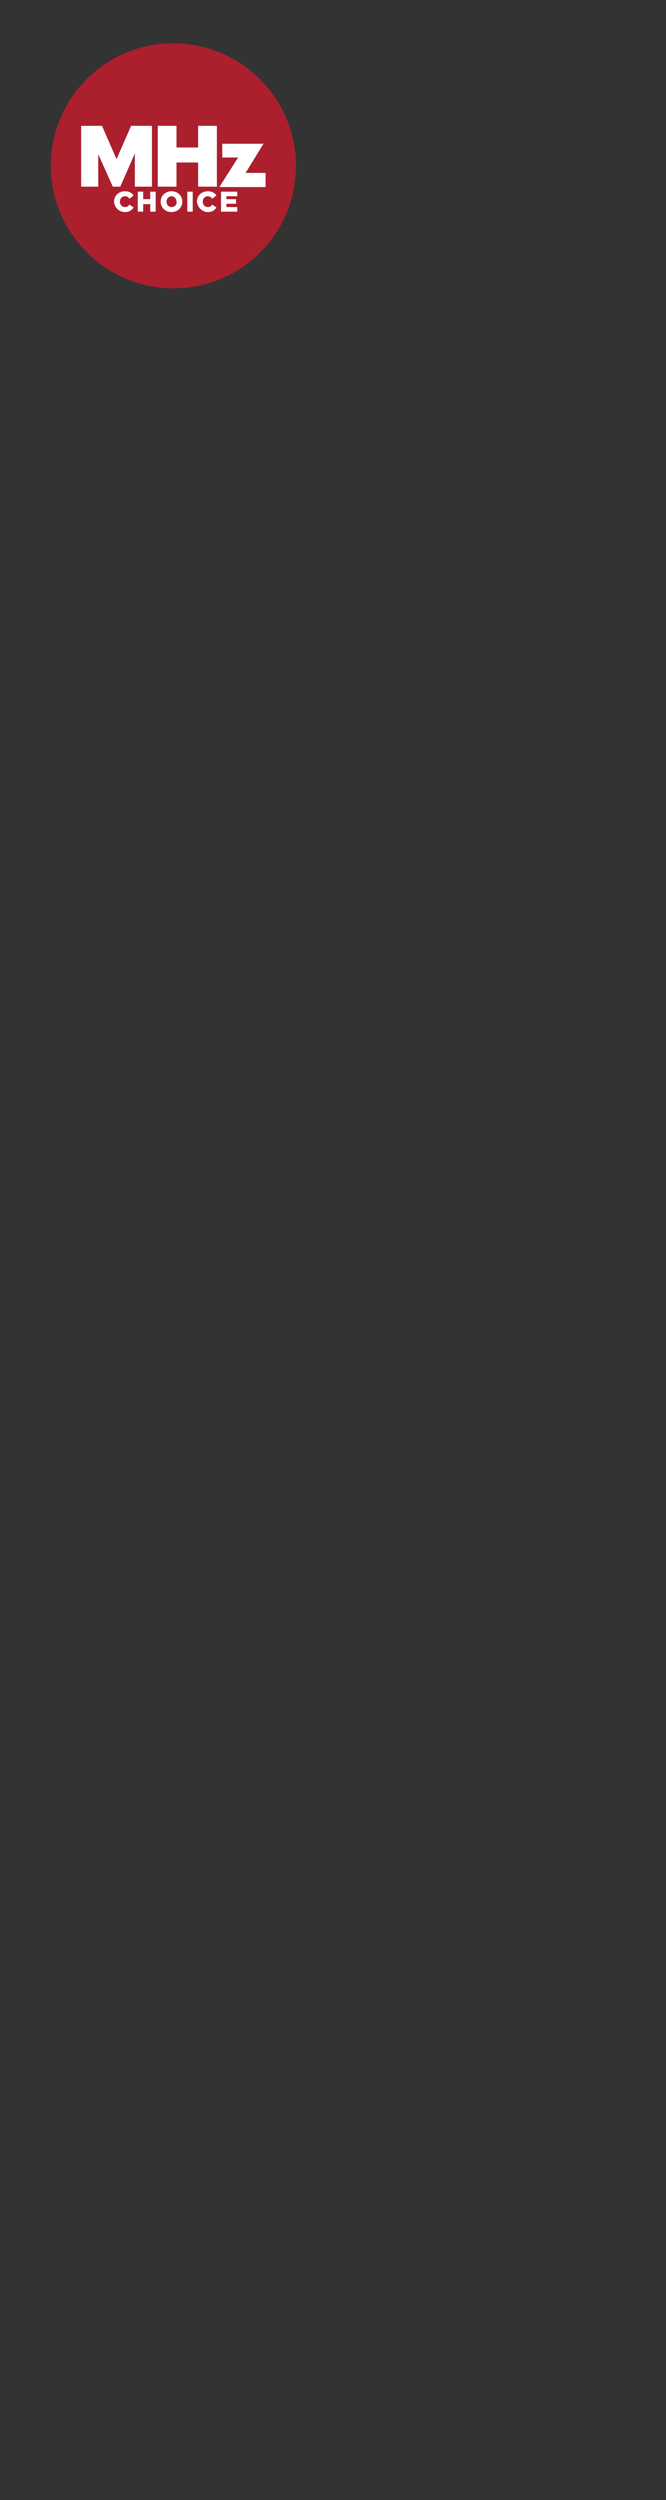 <?xml version="1.0" encoding="utf-8"?>
<!-- Generator: Adobe Illustrator 25.4.1, SVG Export Plug-In . SVG Version: 6.00 Build 0)  -->
<svg version="1.1" id="Layer_1" xmlns="http://www.w3.org/2000/svg" xmlns:xlink="http://www.w3.org/1999/xlink" x="0px" y="0px"
	 viewBox="0 0 160 600" style="enable-background:new 0 0 160 600;" xml:space="preserve">
<rect x="0" y="0" width="160" height="600" fill="#333333" stroke="none"/>
<style type="text/css">
	.st0{clip-path:url(#SVGID_00000060710448079287442110000006013739169122460068_);fill:#AC1F2D;}
	.st1{clip-path:url(#SVGID_00000060710448079287442110000006013739169122460068_);fill:#FFFFFF;}
</style>
<g>
	<defs>
		<rect id="SVGID_1_" x="11.9" y="5.4" width="63.6" height="70.1"/>
	</defs>
	<clipPath id="SVGID_00000130618811782737014130000014824108455638247324_">
		<use xlink:href="#SVGID_1_"  style="overflow:visible;"/>
	</clipPath>
	<path style="clip-path:url(#SVGID_00000130618811782737014130000014824108455638247324_);fill:#AC1F2D;" d="M71.1,39.8
		c0,16.3-13.2,29.4-29.4,29.4S12.2,56,12.2,39.8c0-16.3,13.2-29.4,29.4-29.4S71.1,23.5,71.1,39.8"/>
	<path style="clip-path:url(#SVGID_00000130618811782737014130000014824108455638247324_);fill:#FFFFFF;" d="M53.4,34.4v3.4h3.8
		l-4.5,7.1h11.1v-3.4h-4.8l4.3-7H53.4z M31.5,30.2l-3.5,8l-3.5-8h-5v14.6h4.1V37l3.5,7.8h1.8l3.5-8v8h4.1V30.2H31.5z M47.6,30.2v5.2
		h-5.2v-5.2h-4.5v14.6h4.5V39h5.2v5.8h4.5V30.2H47.6z"/>
	<path style="clip-path:url(#SVGID_00000130618811782737014130000014824108455638247324_);fill:#FFFFFF;" d="M53.1,50.8H57v-1.1
		h-2.6v-0.8h2.3v-1.1h-2.3v-0.7H57V46h-3.9V50.8z M49.9,50.9c1.1,0,1.7-0.5,2.1-1.1l-1-0.7c-0.3,0.4-0.6,0.6-1.1,0.6
		c-0.7,0-1.2-0.6-1.2-1.3v0c0-0.7,0.5-1.3,1.2-1.3c0.5,0,0.8,0.2,1.1,0.6l1-0.8c-0.4-0.6-1.1-1-2.1-1c-1.5,0-2.6,1.1-2.6,2.5v0
		C47.5,49.8,48.6,50.9,49.9,50.9 M45,50.8h1.3V46H45V50.8z M41.2,49.7c-0.7,0-1.2-0.6-1.2-1.3v0c0-0.7,0.5-1.3,1.2-1.3
		c0.7,0,1.2,0.6,1.2,1.3v0C42.5,49.1,42,49.7,41.2,49.7 M41.2,50.9c1.5,0,2.6-1.1,2.6-2.5v0c0-1.4-1.1-2.5-2.6-2.5
		c-1.5,0-2.6,1.1-2.6,2.5v0C38.6,49.8,39.7,50.9,41.2,50.9 M33.1,50.8h1.3V49h1.7v1.8h1.3V46h-1.3v1.8h-1.7V46h-1.3V50.8z M30,50.9
		c1.1,0,1.7-0.5,2.1-1.1l-1-0.7c-0.3,0.4-0.6,0.6-1.1,0.6c-0.7,0-1.2-0.6-1.2-1.3v0c0-0.7,0.5-1.3,1.2-1.3c0.5,0,0.8,0.2,1.1,0.6
		l1-0.8c-0.4-0.6-1.1-1-2.1-1c-1.5,0-2.6,1.1-2.6,2.5v0C27.5,49.8,28.6,50.9,30,50.9"/>
</g>
</svg>
